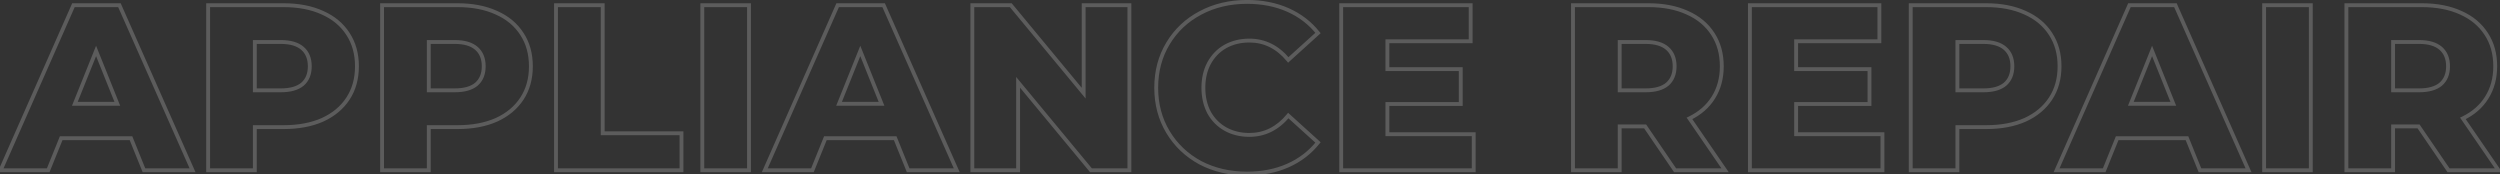 <svg width="1292" height="90" viewBox="0 0 1292 90" fill="none" xmlns="http://www.w3.org/2000/svg">
<rect x="0" y="0" width="1292" height="90" fill="#333333" stroke="none"/>
<path d="M67.693 71.424L68.62 71.049L68.368 70.424H67.693V71.424ZM31.617 71.424V70.424H30.943L30.69 71.049L31.617 71.424ZM24.913 88V89H25.588L25.84 88.375L24.913 88ZM0.294 88L-0.621 87.596L-1.241 89H0.294V88ZM37.955 2.684V1.684H37.303L37.04 2.28L37.955 2.684ZM61.721 2.684L62.636 2.279L62.372 1.684H61.721V2.684ZM99.504 88V89H101.041L100.418 87.595L99.504 88ZM74.397 88L73.47 88.375L73.722 89H74.397V88ZM60.624 53.63V54.63H62.104L61.552 53.257L60.624 53.63ZM49.655 26.329L50.583 25.956L49.655 23.646L48.727 25.956L49.655 26.329ZM38.686 53.63L37.758 53.257L37.206 54.63H38.686V53.63ZM67.693 70.424H31.617V72.424H67.693V70.424ZM30.69 71.049L23.986 87.625L25.84 88.375L32.544 71.799L30.69 71.049ZM24.913 87H0.294V89H24.913V87ZM1.209 88.404L38.869 3.088L37.04 2.28L-0.621 87.596L1.209 88.404ZM37.955 3.684H61.721V1.684H37.955V3.684ZM60.807 3.089L98.59 88.405L100.418 87.595L62.636 2.279L60.807 3.089ZM99.504 87H74.397V89H99.504V87ZM75.324 87.625L68.62 71.049L66.766 71.799L73.47 88.375L75.324 87.625ZM61.552 53.257L50.583 25.956L48.727 26.701L59.696 54.003L61.552 53.257ZM48.727 25.956L37.758 53.257L39.614 54.003L50.583 26.701L48.727 25.956ZM38.686 54.63H60.624V52.63H38.686V54.63ZM166.676 6.584L166.26 7.494L166.271 7.498L166.676 6.584ZM179.839 17.553L178.998 18.095L179.003 18.101L179.839 17.553ZM179.839 50.949L180.676 51.496L179.839 50.949ZM166.676 61.918L167.081 62.832L167.092 62.827L166.676 61.918ZM131.697 65.696V64.696H130.697V65.696H131.697ZM131.697 88V89H132.697V88H131.697ZM107.564 88H106.564V89H107.564V88ZM107.564 2.684V1.684H106.564V2.684H107.564ZM156.316 43.514L156.959 44.28L156.966 44.274L156.973 44.268L156.316 43.514ZM131.697 21.697V20.697H130.697V21.697H131.697ZM131.697 46.683H130.697V47.683H131.697V46.683ZM146.566 3.684C154.174 3.684 160.73 4.965 166.26 7.494L167.092 5.675C161.247 3.003 154.396 1.684 146.566 1.684V3.684ZM166.271 7.498C171.797 9.946 176.026 13.48 178.998 18.095L180.68 17.012C177.477 12.039 172.93 8.26 167.081 5.67L166.271 7.498ZM179.003 18.101C181.969 22.629 183.471 27.999 183.471 34.251H185.471C185.471 27.665 183.884 21.903 180.676 17.005L179.003 18.101ZM183.471 34.251C183.471 40.503 181.969 45.873 179.003 50.401L180.676 51.496C183.884 46.599 185.471 40.837 185.471 34.251H183.471ZM179.003 50.401C176.03 54.938 171.796 58.478 166.26 61.008L167.092 62.827C172.932 60.158 177.473 56.384 180.676 51.496L179.003 50.401ZM166.271 61.003C160.738 63.454 154.178 64.696 146.566 64.696V66.696C154.392 66.696 161.239 65.419 167.081 62.832L166.271 61.003ZM146.566 64.696H131.697V66.696H146.566V64.696ZM130.697 65.696V88H132.697V65.696H130.697ZM131.697 87H107.564V89H131.697V87ZM108.564 88V2.684H106.564V88H108.564ZM107.564 3.684H146.566V1.684H107.564V3.684ZM145.103 47.683C150.18 47.683 154.188 46.604 156.959 44.28L155.674 42.748C153.407 44.649 149.939 45.683 145.103 45.683V47.683ZM156.973 44.268C159.752 41.847 161.095 38.461 161.095 34.251H159.095C159.095 38.004 157.918 40.792 155.659 42.76L156.973 44.268ZM161.095 34.251C161.095 30.041 159.752 26.654 156.973 24.234L155.659 25.742C157.918 27.709 159.095 30.498 159.095 34.251H161.095ZM156.973 24.234C154.202 21.82 150.188 20.697 145.103 20.697V22.697C149.932 22.697 153.393 23.768 155.659 25.742L156.973 24.234ZM145.103 20.697H131.697V22.697H145.103V20.697ZM130.697 21.697V46.683H132.697V21.697H130.697ZM131.697 47.683H145.103V45.683H131.697V47.683ZM256.567 6.584L256.152 7.494L256.162 7.498L256.567 6.584ZM269.73 17.553L268.89 18.095L268.894 18.101L269.73 17.553ZM269.73 50.949L270.567 51.496L269.73 50.949ZM256.567 61.918L256.972 62.832L256.983 62.827L256.567 61.918ZM221.588 65.696V64.696H220.588V65.696H221.588ZM221.588 88V89H222.588V88H221.588ZM197.456 88H196.456V89H197.456V88ZM197.456 2.684V1.684H196.456V2.684H197.456ZM246.208 43.514L246.85 44.28L246.857 44.274L246.864 44.268L246.208 43.514ZM221.588 21.697V20.697H220.588V21.697H221.588ZM221.588 46.683H220.588V47.683H221.588V46.683ZM236.457 3.684C244.066 3.684 250.621 4.965 256.152 7.494L256.983 5.675C251.138 3.003 244.287 1.684 236.457 1.684V3.684ZM256.162 7.498C261.689 9.946 265.917 13.48 268.89 18.095L270.571 17.012C267.368 12.039 262.822 8.26 256.972 5.67L256.162 7.498ZM268.894 18.101C271.861 22.629 273.362 27.999 273.362 34.251H275.362C275.362 27.665 273.776 21.903 270.567 17.005L268.894 18.101ZM273.362 34.251C273.362 40.503 271.861 45.873 268.894 50.401L270.567 51.496C273.776 46.599 275.362 40.837 275.362 34.251H273.362ZM268.894 50.401C265.921 54.938 261.687 58.478 256.152 61.008L256.983 62.827C262.823 60.158 267.365 56.384 270.567 51.496L268.894 50.401ZM256.162 61.003C250.629 63.454 244.069 64.696 236.457 64.696V66.696C244.283 66.696 251.13 65.419 256.972 62.832L256.162 61.003ZM236.457 64.696H221.588V66.696H236.457V64.696ZM220.588 65.696V88H222.588V65.696H220.588ZM221.588 87H197.456V89H221.588V87ZM198.456 88V2.684H196.456V88H198.456ZM197.456 3.684H236.457V1.684H197.456V3.684ZM234.995 47.683C240.071 47.683 244.079 46.604 246.85 44.28L245.565 42.748C243.298 44.649 239.831 45.683 234.995 45.683V47.683ZM246.864 44.268C249.643 41.847 250.986 38.461 250.986 34.251H248.986C248.986 38.004 247.809 40.792 245.551 42.76L246.864 44.268ZM250.986 34.251C250.986 30.041 249.643 26.654 246.864 24.234L245.551 25.742C247.809 27.709 248.986 30.498 248.986 34.251H250.986ZM246.864 24.234C244.093 21.82 240.079 20.697 234.995 20.697V22.697C239.823 22.697 243.284 23.768 245.551 25.742L246.864 24.234ZM234.995 20.697H221.588V22.697H234.995V20.697ZM220.588 21.697V46.683H222.588V21.697H220.588ZM221.588 47.683H234.995V45.683H221.588V47.683ZM287.347 2.684V1.684H286.347V2.684H287.347ZM311.479 2.684H312.479V1.684H311.479V2.684ZM311.479 68.865H310.479V69.865H311.479V68.865ZM352.187 68.865H353.187V67.865H352.187V68.865ZM352.187 88V89H353.187V88H352.187ZM287.347 88H286.347V89H287.347V88ZM287.347 3.684H311.479V1.684H287.347V3.684ZM310.479 2.684V68.865H312.479V2.684H310.479ZM311.479 69.865H352.187V67.865H311.479V69.865ZM351.187 68.865V88H353.187V68.865H351.187ZM352.187 87H287.347V89H352.187V87ZM288.347 88V2.684H286.347V88H288.347ZM362.955 2.684V1.684H361.955V2.684H362.955ZM387.087 2.684H388.087V1.684H387.087V2.684ZM387.087 88V89H388.087V88H387.087ZM362.955 88H361.955V89H362.955V88ZM362.955 3.684H387.087V1.684H362.955V3.684ZM386.087 2.684V88H388.087V2.684H386.087ZM387.087 87H362.955V89H387.087V87ZM363.955 88V2.684H361.955V88H363.955ZM462.637 71.424L463.564 71.049L463.311 70.424H462.637V71.424ZM426.56 71.424V70.424H425.886L425.633 71.049L426.56 71.424ZM419.857 88V89H420.531L420.784 88.375L419.857 88ZM395.237 88L394.322 87.596L393.703 89H395.237V88ZM432.898 2.684V1.684H432.247L431.983 2.28L432.898 2.684ZM456.665 2.684L457.579 2.279L457.316 1.684H456.665V2.684ZM494.448 88V89H495.984L495.362 87.595L494.448 88ZM469.34 88L468.413 88.375L468.666 89H469.34V88ZM455.568 53.63V54.63H457.047L456.496 53.257L455.568 53.63ZM444.599 26.329L445.527 25.956L444.599 23.646L443.671 25.956L444.599 26.329ZM433.629 53.63L432.702 53.257L432.15 54.63H433.629V53.63ZM462.637 70.424H426.56V72.424H462.637V70.424ZM425.633 71.049L418.93 87.625L420.784 88.375L427.487 71.799L425.633 71.049ZM419.857 87H395.237V89H419.857V87ZM396.152 88.404L433.813 3.088L431.983 2.28L394.322 87.596L396.152 88.404ZM432.898 3.684H456.665V1.684H432.898V3.684ZM455.75 3.089L493.533 88.405L495.362 87.595L457.579 2.279L455.75 3.089ZM494.448 87H469.34V89H494.448V87ZM470.267 87.625L463.564 71.049L461.71 71.799L468.413 88.375L470.267 87.625ZM456.496 53.257L445.527 25.956L443.671 26.701L454.64 54.003L456.496 53.257ZM443.671 25.956L432.702 53.257L434.557 54.003L445.527 26.701L443.671 25.956ZM433.629 54.63H455.568V52.63H433.629V54.63ZM583.68 2.684H584.68V1.684H583.68V2.684ZM583.68 88V89H584.68V88H583.68ZM563.813 88L563.043 88.638L563.343 89H563.813V88ZM526.153 42.539L526.923 41.901L525.153 39.764V42.539H526.153ZM526.153 88V89H527.153V88H526.153ZM502.508 88H501.508V89H502.508V88ZM502.508 2.684V1.684H501.508V2.684H502.508ZM522.374 2.684L523.144 2.046L522.844 1.684H522.374V2.684ZM560.035 48.145L559.265 48.783L561.035 50.92V48.145H560.035ZM560.035 2.684V1.684H559.035V2.684H560.035ZM582.68 2.684V88H584.68V2.684H582.68ZM583.68 87H563.813V89H583.68V87ZM564.584 87.362L526.923 41.901L525.382 43.177L563.043 88.638L564.584 87.362ZM525.153 42.539V88H527.153V42.539H525.153ZM526.153 87H502.508V89H526.153V87ZM503.508 88V2.684H501.508V88H503.508ZM502.508 3.684H522.374V1.684H502.508V3.684ZM521.604 3.322L559.265 48.783L560.805 47.507L523.144 2.046L521.604 3.322ZM561.035 48.145V2.684H559.035V48.145H561.035ZM560.035 3.684H583.68V1.684H560.035V3.684ZM620.325 84.1L619.849 84.98L619.862 84.986L620.325 84.1ZM603.627 68.255L604.484 67.739L603.627 68.255ZM603.627 22.429L602.771 21.913L603.627 22.429ZM620.325 6.706L620.792 7.59L620.796 7.588L620.325 6.706ZM665.542 5.122L665.138 6.036L665.542 5.122ZM681.143 17.066L681.814 17.807L682.51 17.177L681.925 16.443L681.143 17.066ZM665.786 30.96L665.016 31.599L665.683 32.402L666.457 31.702L665.786 30.96ZM633.244 24.013L632.758 23.139L632.75 23.143L633.244 24.013ZM624.834 32.666L623.956 32.189L623.952 32.196L624.834 32.666ZM624.834 58.139L623.948 58.602L623.954 58.614L623.96 58.625L624.834 58.139ZM633.244 66.671L632.75 67.54L632.758 67.545L633.244 66.671ZM665.786 59.724L666.457 58.982L665.683 58.282L665.016 59.086L665.786 59.724ZM681.143 73.618L681.925 74.241L682.51 73.507L681.814 72.877L681.143 73.618ZM665.542 85.562L665.138 84.648L665.542 85.562ZM644.457 88.706C635.663 88.706 627.781 86.869 620.788 83.214L619.862 84.986C627.17 88.806 635.376 90.706 644.457 90.706V88.706ZM620.8 83.22C613.885 79.484 608.452 74.327 604.484 67.739L602.771 68.772C606.928 75.672 612.627 81.078 619.85 84.98L620.8 83.22ZM604.484 67.739C600.523 61.164 598.533 53.708 598.533 45.342H596.533C596.533 54.04 598.606 61.859 602.771 68.772L604.484 67.739ZM598.533 45.342C598.533 36.977 600.523 29.52 604.484 22.945L602.771 21.913C598.606 28.825 596.533 36.644 596.533 45.342H598.533ZM604.484 22.945C608.451 16.359 613.881 11.244 620.792 7.59L619.857 5.822C612.63 9.643 606.929 15.01 602.771 21.913L604.484 22.945ZM620.796 7.588C627.787 3.854 635.666 1.978 644.457 1.978V-0.022C635.372 -0.022 627.163 1.92 619.854 5.824L620.796 7.588ZM644.457 1.978C652.138 1.978 659.026 3.337 665.138 6.036L665.946 4.207C659.546 1.381 652.377 -0.022 644.457 -0.022V1.978ZM665.138 6.036C671.252 8.736 676.321 12.619 680.361 17.689L681.925 16.443C677.677 11.112 672.346 7.033 665.946 4.207L665.138 6.036ZM680.472 16.324L665.115 30.219L666.457 31.702L681.814 17.807L680.472 16.324ZM666.556 30.322C660.862 23.456 653.887 19.966 645.676 19.966V21.966C653.228 21.966 659.66 25.139 665.016 31.599L666.556 30.322ZM645.676 19.966C640.893 19.966 636.579 21.016 632.758 23.139L633.73 24.887C637.222 22.947 641.196 21.966 645.676 21.966V19.966ZM632.75 23.143C629.007 25.27 626.073 28.293 623.956 32.189L625.713 33.144C627.658 29.564 630.331 26.818 633.738 24.883L632.75 23.143ZM623.952 32.196C621.913 36.018 620.909 40.41 620.909 45.342H622.909C622.909 40.686 623.855 36.627 625.717 33.137L623.952 32.196ZM620.909 45.342C620.909 50.275 621.914 54.703 623.948 58.602L625.721 57.677C623.855 54.1 622.909 49.997 622.909 45.342H620.909ZM623.96 58.625C626.079 62.439 629.013 65.417 632.75 67.54L633.738 65.802C630.325 63.862 627.652 61.153 625.709 57.654L623.96 58.625ZM632.758 67.545C636.579 69.668 640.893 70.718 645.676 70.718V68.718C641.196 68.718 637.222 67.737 633.73 65.797L632.758 67.545ZM645.676 70.718C653.887 70.718 660.862 67.228 666.556 60.362L665.016 59.086C659.66 65.545 653.228 68.718 645.676 68.718V70.718ZM665.115 60.465L680.472 74.36L681.814 72.877L666.457 58.982L665.115 60.465ZM680.361 72.995C676.321 78.065 671.252 81.948 665.138 84.648L665.946 86.477C672.346 83.651 677.677 79.572 681.925 74.241L680.361 72.995ZM665.138 84.648C659.026 87.347 652.138 88.706 644.457 88.706V90.706C652.377 90.706 659.546 89.303 665.946 86.477L665.138 84.648ZM761.618 69.352H762.618V68.352H761.618V69.352ZM761.618 88V89H762.618V88H761.618ZM693.122 88H692.122V89H693.122V88ZM693.122 2.684V1.684H692.122V2.684H693.122ZM760.034 2.684H761.034V1.684H760.034V2.684ZM760.034 21.332V22.332H761.034V21.332H760.034ZM717.01 21.332V20.332H716.01V21.332H717.01ZM717.01 35.714H716.01V36.714H717.01V35.714ZM754.915 35.714H755.915V34.714H754.915V35.714ZM754.915 53.752V54.752H755.915V53.752H754.915ZM717.01 53.752V52.752H716.01V53.752H717.01ZM717.01 69.352H716.01V70.352H717.01V69.352ZM760.618 69.352V88H762.618V69.352H760.618ZM761.618 87H693.122V89H761.618V87ZM694.122 88V2.684H692.122V88H694.122ZM693.122 3.684H760.034V1.684H693.122V3.684ZM759.034 2.684V21.332H761.034V2.684H759.034ZM760.034 20.332H717.01V22.332H760.034V20.332ZM716.01 21.332V35.714H718.01V21.332H716.01ZM717.01 36.714H754.915V34.714H717.01V36.714ZM753.915 35.714V53.752H755.915V35.714H753.915ZM754.915 52.752H717.01V54.752H754.915V52.752ZM716.01 53.752V69.352H718.01V53.752H716.01ZM717.01 70.352H761.618V68.352H717.01V70.352ZM850.211 65.33L851.037 64.766L850.74 64.33H850.211V65.33ZM837.048 65.33V64.33H836.048V65.33H837.048ZM837.048 88V89H838.048V88H837.048ZM812.916 88H811.916V89H812.916V88ZM812.916 2.684V1.684H811.916V2.684H812.916ZM872.028 6.584L871.612 7.494L871.623 7.498L872.028 6.584ZM885.191 17.553L884.35 18.095L884.355 18.101L885.191 17.553ZM885.435 50.461L884.589 49.927L884.587 49.931L885.435 50.461ZM873.125 61.186L872.689 60.287L871.643 60.794L872.3 61.752L873.125 61.186ZM891.529 88V89H893.428L892.353 87.434L891.529 88ZM865.69 88L864.864 88.564L865.162 89H865.69V88ZM837.048 21.697V20.697H836.048V21.697H837.048ZM837.048 46.683H836.048V47.683H837.048V46.683ZM861.668 43.514L862.311 44.28L862.318 44.274L862.325 44.268L861.668 43.514ZM850.211 64.33H837.048V66.33H850.211V64.33ZM836.048 65.33V88H838.048V65.33H836.048ZM837.048 87H812.916V89H837.048V87ZM813.916 88V2.684H811.916V88H813.916ZM812.916 3.684H851.918V1.684H812.916V3.684ZM851.918 3.684C859.526 3.684 866.082 4.965 871.612 7.494L872.444 5.675C866.599 3.003 859.748 1.684 851.918 1.684V3.684ZM871.623 7.498C877.149 9.946 881.378 13.48 884.35 18.095L886.032 17.012C882.829 12.039 878.282 8.26 872.433 5.67L871.623 7.498ZM884.355 18.101C887.321 22.629 888.822 27.999 888.822 34.251H890.822C890.822 27.665 889.236 21.903 886.027 17.005L884.355 18.101ZM888.822 34.251C888.822 40.262 887.401 45.475 884.589 49.927L886.28 50.995C889.319 46.184 890.822 40.59 890.822 34.251H888.822ZM884.587 49.931C881.853 54.304 877.901 57.759 872.689 60.287L873.561 62.086C879.074 59.413 883.328 55.718 886.283 50.991L884.587 49.931ZM872.3 61.752L890.704 88.566L892.353 87.434L873.949 60.62L872.3 61.752ZM891.529 87H865.69V89H891.529V87ZM866.516 87.436L851.037 64.766L849.386 65.894L864.864 88.564L866.516 87.436ZM866.446 34.251C866.446 30.041 865.104 26.654 862.325 24.234L861.011 25.742C863.27 27.709 864.446 30.498 864.446 34.251H866.446ZM862.325 24.234C859.554 21.82 855.539 20.697 850.455 20.697V22.697C855.284 22.697 858.745 23.768 861.011 25.742L862.325 24.234ZM850.455 20.697H837.048V22.697H850.455V20.697ZM836.048 21.697V46.683H838.048V21.697H836.048ZM837.048 47.683H850.455V45.683H837.048V47.683ZM850.455 47.683C855.532 47.683 859.54 46.604 862.311 44.28L861.026 42.748C858.759 44.649 855.291 45.683 850.455 45.683V47.683ZM862.325 44.268C865.104 41.847 866.446 38.461 866.446 34.251H864.446C864.446 38.004 863.27 40.792 861.011 42.76L862.325 44.268ZM972.851 69.352H973.851V68.352H972.851V69.352ZM972.851 88V89H973.851V88H972.851ZM904.355 88H903.355V89H904.355V88ZM904.355 2.684V1.684H903.355V2.684H904.355ZM971.267 2.684H972.267V1.684H971.267V2.684ZM971.267 21.332V22.332H972.267V21.332H971.267ZM928.243 21.332V20.332H927.243V21.332H928.243ZM928.243 35.714H927.243V36.714H928.243V35.714ZM966.148 35.714H967.148V34.714H966.148V35.714ZM966.148 53.752V54.752H967.148V53.752H966.148ZM928.243 53.752V52.752H927.243V53.752H928.243ZM928.243 69.352H927.243V70.352H928.243V69.352ZM971.851 69.352V88H973.851V69.352H971.851ZM972.851 87H904.355V89H972.851V87ZM905.355 88V2.684H903.355V88H905.355ZM904.355 3.684H971.267V1.684H904.355V3.684ZM970.267 2.684V21.332H972.267V2.684H970.267ZM971.267 20.332H928.243V22.332H971.267V20.332ZM927.243 21.332V35.714H929.243V21.332H927.243ZM928.243 36.714H966.148V34.714H928.243V36.714ZM965.148 35.714V53.752H967.148V35.714H965.148ZM966.148 52.752H928.243V54.752H966.148V52.752ZM927.243 53.752V69.352H929.243V53.752H927.243ZM928.243 70.352H972.851V68.352H928.243V70.352ZM1046.57 6.584L1046.16 7.494L1046.17 7.498L1046.57 6.584ZM1059.74 17.553L1058.9 18.095L1058.9 18.101L1059.74 17.553ZM1059.74 50.949L1060.57 51.496L1059.74 50.949ZM1046.57 61.918L1046.98 62.832L1046.99 62.827L1046.57 61.918ZM1011.59 65.696V64.696H1010.59V65.696H1011.59ZM1011.59 88V89H1012.59V88H1011.59ZM987.462 88H986.462V89H987.462V88ZM987.462 2.684V1.684H986.462V2.684H987.462ZM1036.21 43.514L1036.86 44.28L1036.86 44.274L1036.87 44.268L1036.21 43.514ZM1011.59 21.697V20.697H1010.59V21.697H1011.59ZM1011.59 46.683H1010.59V47.683H1011.59V46.683ZM1026.46 3.684C1034.07 3.684 1040.63 4.965 1046.16 7.494L1046.99 5.675C1041.14 3.003 1034.29 1.684 1026.46 1.684V3.684ZM1046.17 7.498C1051.69 9.946 1055.92 13.48 1058.9 18.095L1060.58 17.012C1057.37 12.039 1052.83 8.26 1046.98 5.67L1046.17 7.498ZM1058.9 18.101C1061.87 22.629 1063.37 27.999 1063.37 34.251H1065.37C1065.37 27.665 1063.78 21.903 1060.57 17.005L1058.9 18.101ZM1063.37 34.251C1063.37 40.503 1061.87 45.873 1058.9 50.401L1060.57 51.496C1063.78 46.599 1065.37 40.837 1065.37 34.251H1063.37ZM1058.9 50.401C1055.93 54.938 1051.69 58.478 1046.16 61.008L1046.99 62.827C1052.83 60.158 1057.37 56.384 1060.57 51.496L1058.9 50.401ZM1046.17 61.003C1040.64 63.454 1034.08 64.696 1026.46 64.696V66.696C1034.29 66.696 1041.14 65.419 1046.98 62.832L1046.17 61.003ZM1026.46 64.696H1011.59V66.696H1026.46V64.696ZM1010.59 65.696V88H1012.59V65.696H1010.59ZM1011.59 87H987.462V89H1011.59V87ZM988.462 88V2.684H986.462V88H988.462ZM987.462 3.684H1026.46V1.684H987.462V3.684ZM1025 47.683C1030.08 47.683 1034.09 46.604 1036.86 44.28L1035.57 42.748C1033.3 44.649 1029.84 45.683 1025 45.683V47.683ZM1036.87 44.268C1039.65 41.847 1040.99 38.461 1040.99 34.251H1038.99C1038.99 38.004 1037.82 40.792 1035.56 42.76L1036.87 44.268ZM1040.99 34.251C1040.99 30.041 1039.65 26.654 1036.87 24.234L1035.56 25.742C1037.82 27.709 1038.99 30.498 1038.99 34.251H1040.99ZM1036.87 24.234C1034.1 21.82 1030.08 20.697 1025 20.697V22.697C1029.83 22.697 1033.29 23.768 1035.56 25.742L1036.87 24.234ZM1025 20.697H1011.59V22.697H1025V20.697ZM1010.59 21.697V46.683H1012.59V21.697H1010.59ZM1011.59 47.683H1025V45.683H1011.59V47.683ZM1130.23 71.424L1131.16 71.049L1130.9 70.424H1130.23V71.424ZM1094.15 71.424V70.424H1093.48L1093.23 71.049L1094.15 71.424ZM1087.45 88V89H1088.12L1088.38 88.375L1087.45 88ZM1062.83 88L1061.92 87.596L1061.3 89H1062.83V88ZM1100.49 2.684V1.684H1099.84L1099.58 2.28L1100.49 2.684ZM1124.26 2.684L1125.17 2.279L1124.91 1.684H1124.26V2.684ZM1162.04 88V89H1163.58L1162.95 87.595L1162.04 88ZM1136.93 88L1136.01 88.375L1136.26 89H1136.93V88ZM1123.16 53.63V54.63H1124.64L1124.09 53.257L1123.16 53.63ZM1112.19 26.329L1113.12 25.956L1112.19 23.646L1111.26 25.956L1112.19 26.329ZM1101.22 53.63L1100.29 53.257L1099.74 54.63H1101.22V53.63ZM1130.23 70.424H1094.15V72.424H1130.23V70.424ZM1093.23 71.049L1086.52 87.625L1088.38 88.375L1095.08 71.799L1093.23 71.049ZM1087.45 87H1062.83V89H1087.45V87ZM1063.74 88.404L1101.41 3.088L1099.58 2.28L1061.92 87.596L1063.74 88.404ZM1100.49 3.684H1124.26V1.684H1100.49V3.684ZM1123.34 3.089L1161.13 88.405L1162.95 87.595L1125.17 2.279L1123.34 3.089ZM1162.04 87H1136.93V89H1162.04V87ZM1137.86 87.625L1131.16 71.049L1129.3 71.799L1136.01 88.375L1137.86 87.625ZM1124.09 53.257L1113.12 25.956L1111.26 26.701L1122.23 54.003L1124.09 53.257ZM1111.26 25.956L1100.29 53.257L1102.15 54.003L1113.12 26.701L1111.26 25.956ZM1101.22 54.63H1123.16V52.63H1101.22V54.63ZM1170.1 2.684V1.684H1169.1V2.684H1170.1ZM1194.23 2.684H1195.23V1.684H1194.23V2.684ZM1194.23 88V89H1195.23V88H1194.23ZM1170.1 88H1169.1V89H1170.1V88ZM1170.1 3.684H1194.23V1.684H1170.1V3.684ZM1193.23 2.684V88H1195.23V2.684H1193.23ZM1194.23 87H1170.1V89H1194.23V87ZM1171.1 88V2.684H1169.1V88H1171.1ZM1249.92 65.33L1250.74 64.766L1250.44 64.33H1249.92V65.33ZM1236.75 65.33V64.33H1235.75V65.33H1236.75ZM1236.75 88V89H1237.75V88H1236.75ZM1212.62 88H1211.62V89H1212.62V88ZM1212.62 2.684V1.684H1211.62V2.684H1212.62ZM1271.73 6.584L1271.32 7.494L1271.33 7.498L1271.73 6.584ZM1284.9 17.553L1284.05 18.095L1284.06 18.101L1284.9 17.553ZM1285.14 50.461L1284.29 49.927L1284.29 49.931L1285.14 50.461ZM1272.83 61.186L1272.39 60.287L1271.35 60.794L1272.01 61.752L1272.83 61.186ZM1291.23 88V89H1293.13L1292.06 87.434L1291.23 88ZM1265.39 88L1264.57 88.564L1264.87 89H1265.39V88ZM1236.75 21.697V20.697H1235.75V21.697H1236.75ZM1236.75 46.683H1235.75V47.683H1236.75V46.683ZM1261.37 43.514L1262.02 44.28L1262.02 44.274L1262.03 44.268L1261.37 43.514ZM1249.92 64.33H1236.75V66.33H1249.92V64.33ZM1235.75 65.33V88H1237.75V65.33H1235.75ZM1236.75 87H1212.62V89H1236.75V87ZM1213.62 88V2.684H1211.62V88H1213.62ZM1212.62 3.684H1251.62V1.684H1212.62V3.684ZM1251.62 3.684C1259.23 3.684 1265.79 4.965 1271.32 7.494L1272.15 5.675C1266.3 3.003 1259.45 1.684 1251.62 1.684V3.684ZM1271.33 7.498C1276.85 9.946 1281.08 13.48 1284.05 18.095L1285.74 17.012C1282.53 12.039 1277.99 8.26 1272.14 5.67L1271.33 7.498ZM1284.06 18.101C1287.03 22.629 1288.53 27.999 1288.53 34.251H1290.53C1290.53 27.665 1288.94 21.903 1285.73 17.005L1284.06 18.101ZM1288.53 34.251C1288.53 40.262 1287.11 45.475 1284.29 49.927L1285.98 50.995C1289.02 46.184 1290.53 40.59 1290.53 34.251H1288.53ZM1284.29 49.931C1281.56 54.304 1277.61 57.759 1272.39 60.287L1273.27 62.086C1278.78 59.413 1283.03 55.718 1285.99 50.991L1284.29 49.931ZM1272.01 61.752L1290.41 88.566L1292.06 87.434L1273.65 60.62L1272.01 61.752ZM1291.23 87H1265.39V89H1291.23V87ZM1266.22 87.436L1250.74 64.766L1249.09 65.894L1264.57 88.564L1266.22 87.436ZM1266.15 34.251C1266.15 30.041 1264.81 26.654 1262.03 24.234L1260.72 25.742C1262.97 27.709 1264.15 30.498 1264.15 34.251H1266.15ZM1262.03 24.234C1259.26 21.82 1255.24 20.697 1250.16 20.697V22.697C1254.99 22.697 1258.45 23.768 1260.72 25.742L1262.03 24.234ZM1250.16 20.697H1236.75V22.697H1250.16V20.697ZM1235.75 21.697V46.683H1237.75V21.697H1235.75ZM1236.75 47.683H1250.16V45.683H1236.75V47.683ZM1250.16 47.683C1255.24 47.683 1259.24 46.604 1262.02 44.28L1260.73 42.748C1258.46 44.649 1255 45.683 1250.16 45.683V47.683ZM1262.03 44.268C1264.81 41.847 1266.15 38.461 1266.15 34.251H1264.15C1264.15 38.004 1262.97 40.792 1260.72 42.76L1262.03 44.268Z" fill="white" fill-opacity="0.2"/>
</svg>
